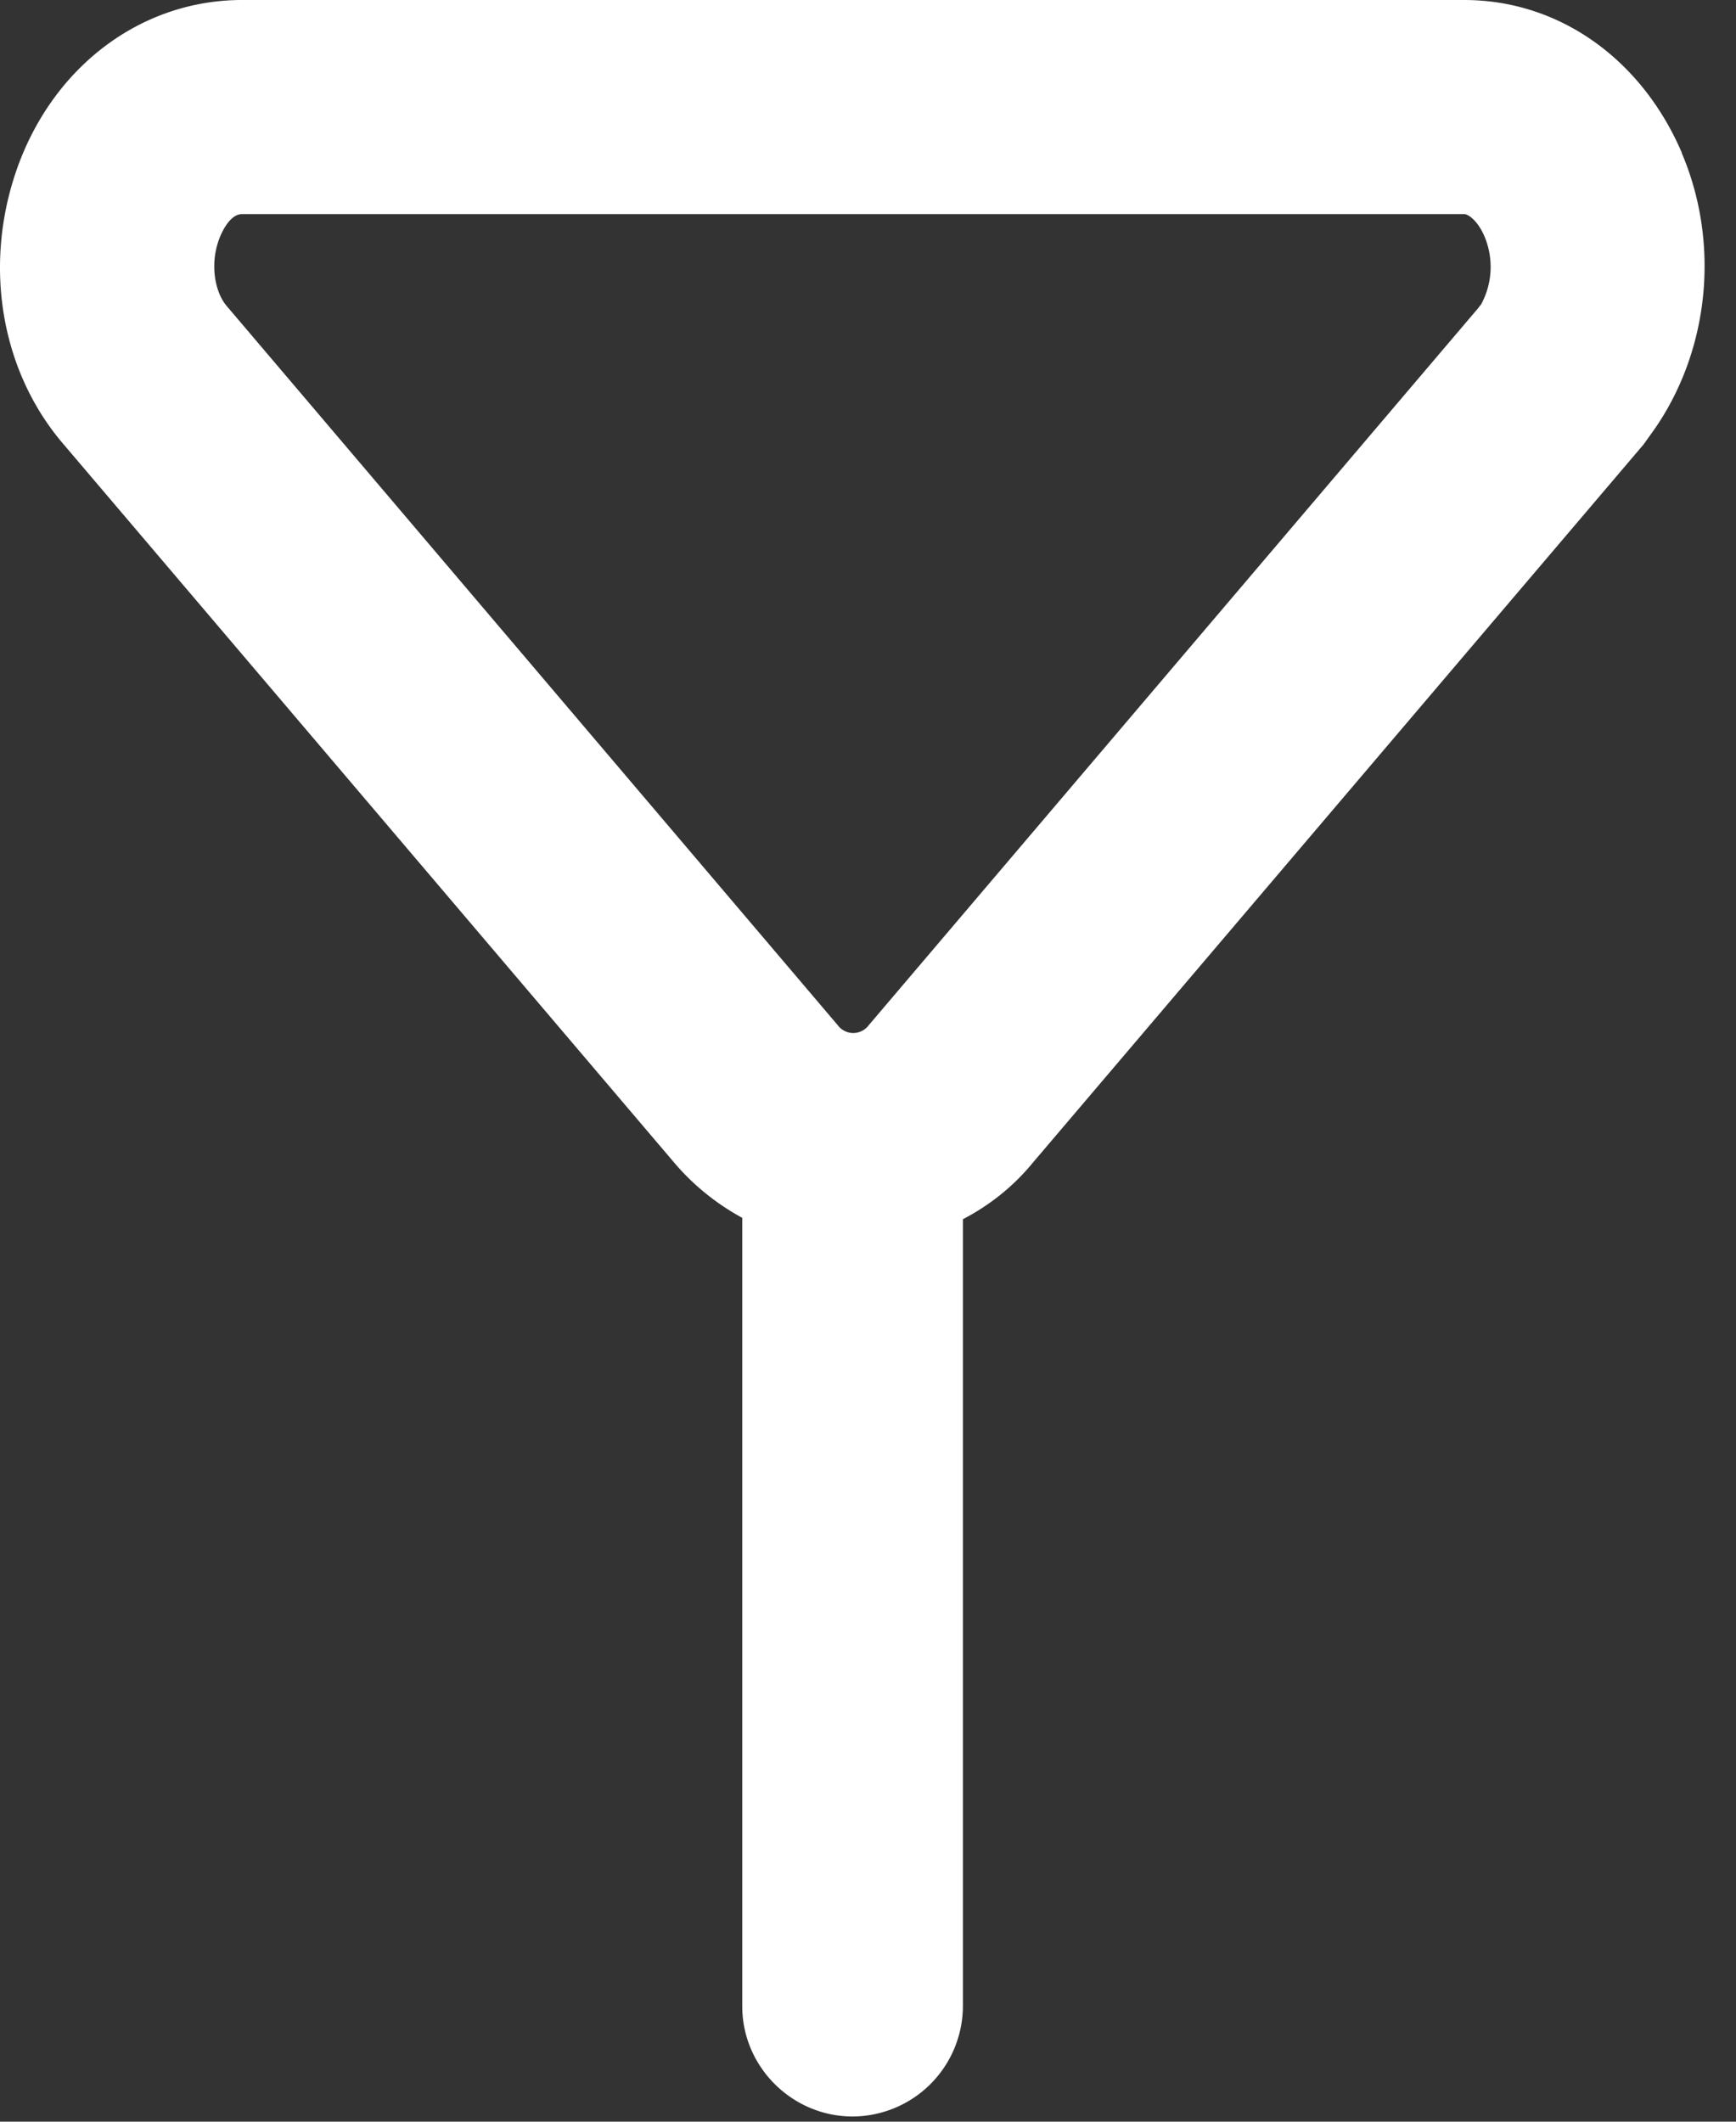 <svg xmlns="http://www.w3.org/2000/svg" width="9" height="11" viewBox="0 0 9 11">
    <rect x="0" y="0" width="9" height="11" fill="#333333" stroke="none"/>
    <path fill="#FFF" fill-rule="nonzero" d="M8.72.794C8.51.303 8.08 0 7.591 0H1.255C.733 0 .275.343.087.878c-.174.498-.084 1.046.243 1.426l3.168 3.727c.101.118.22.212.35.283v4.087c0 .316.26.572.572.572a.574.574 0 0 0 .572-.572v-4.08c.135-.07.26-.168.36-.29l3.169-3.727.06-.084.02-.03c.266-.41.31-.945.118-1.396zm-1.044.787l-.013.017-3.159 3.717a.1.1 0 0 1-.161 0l-3.169-3.73c-.057-.068-.087-.206-.04-.34.023-.064.067-.135.12-.135h6.338c.017 0 .068.03.105.118a.407.407 0 0 1-.02.353z"/>
</svg>
